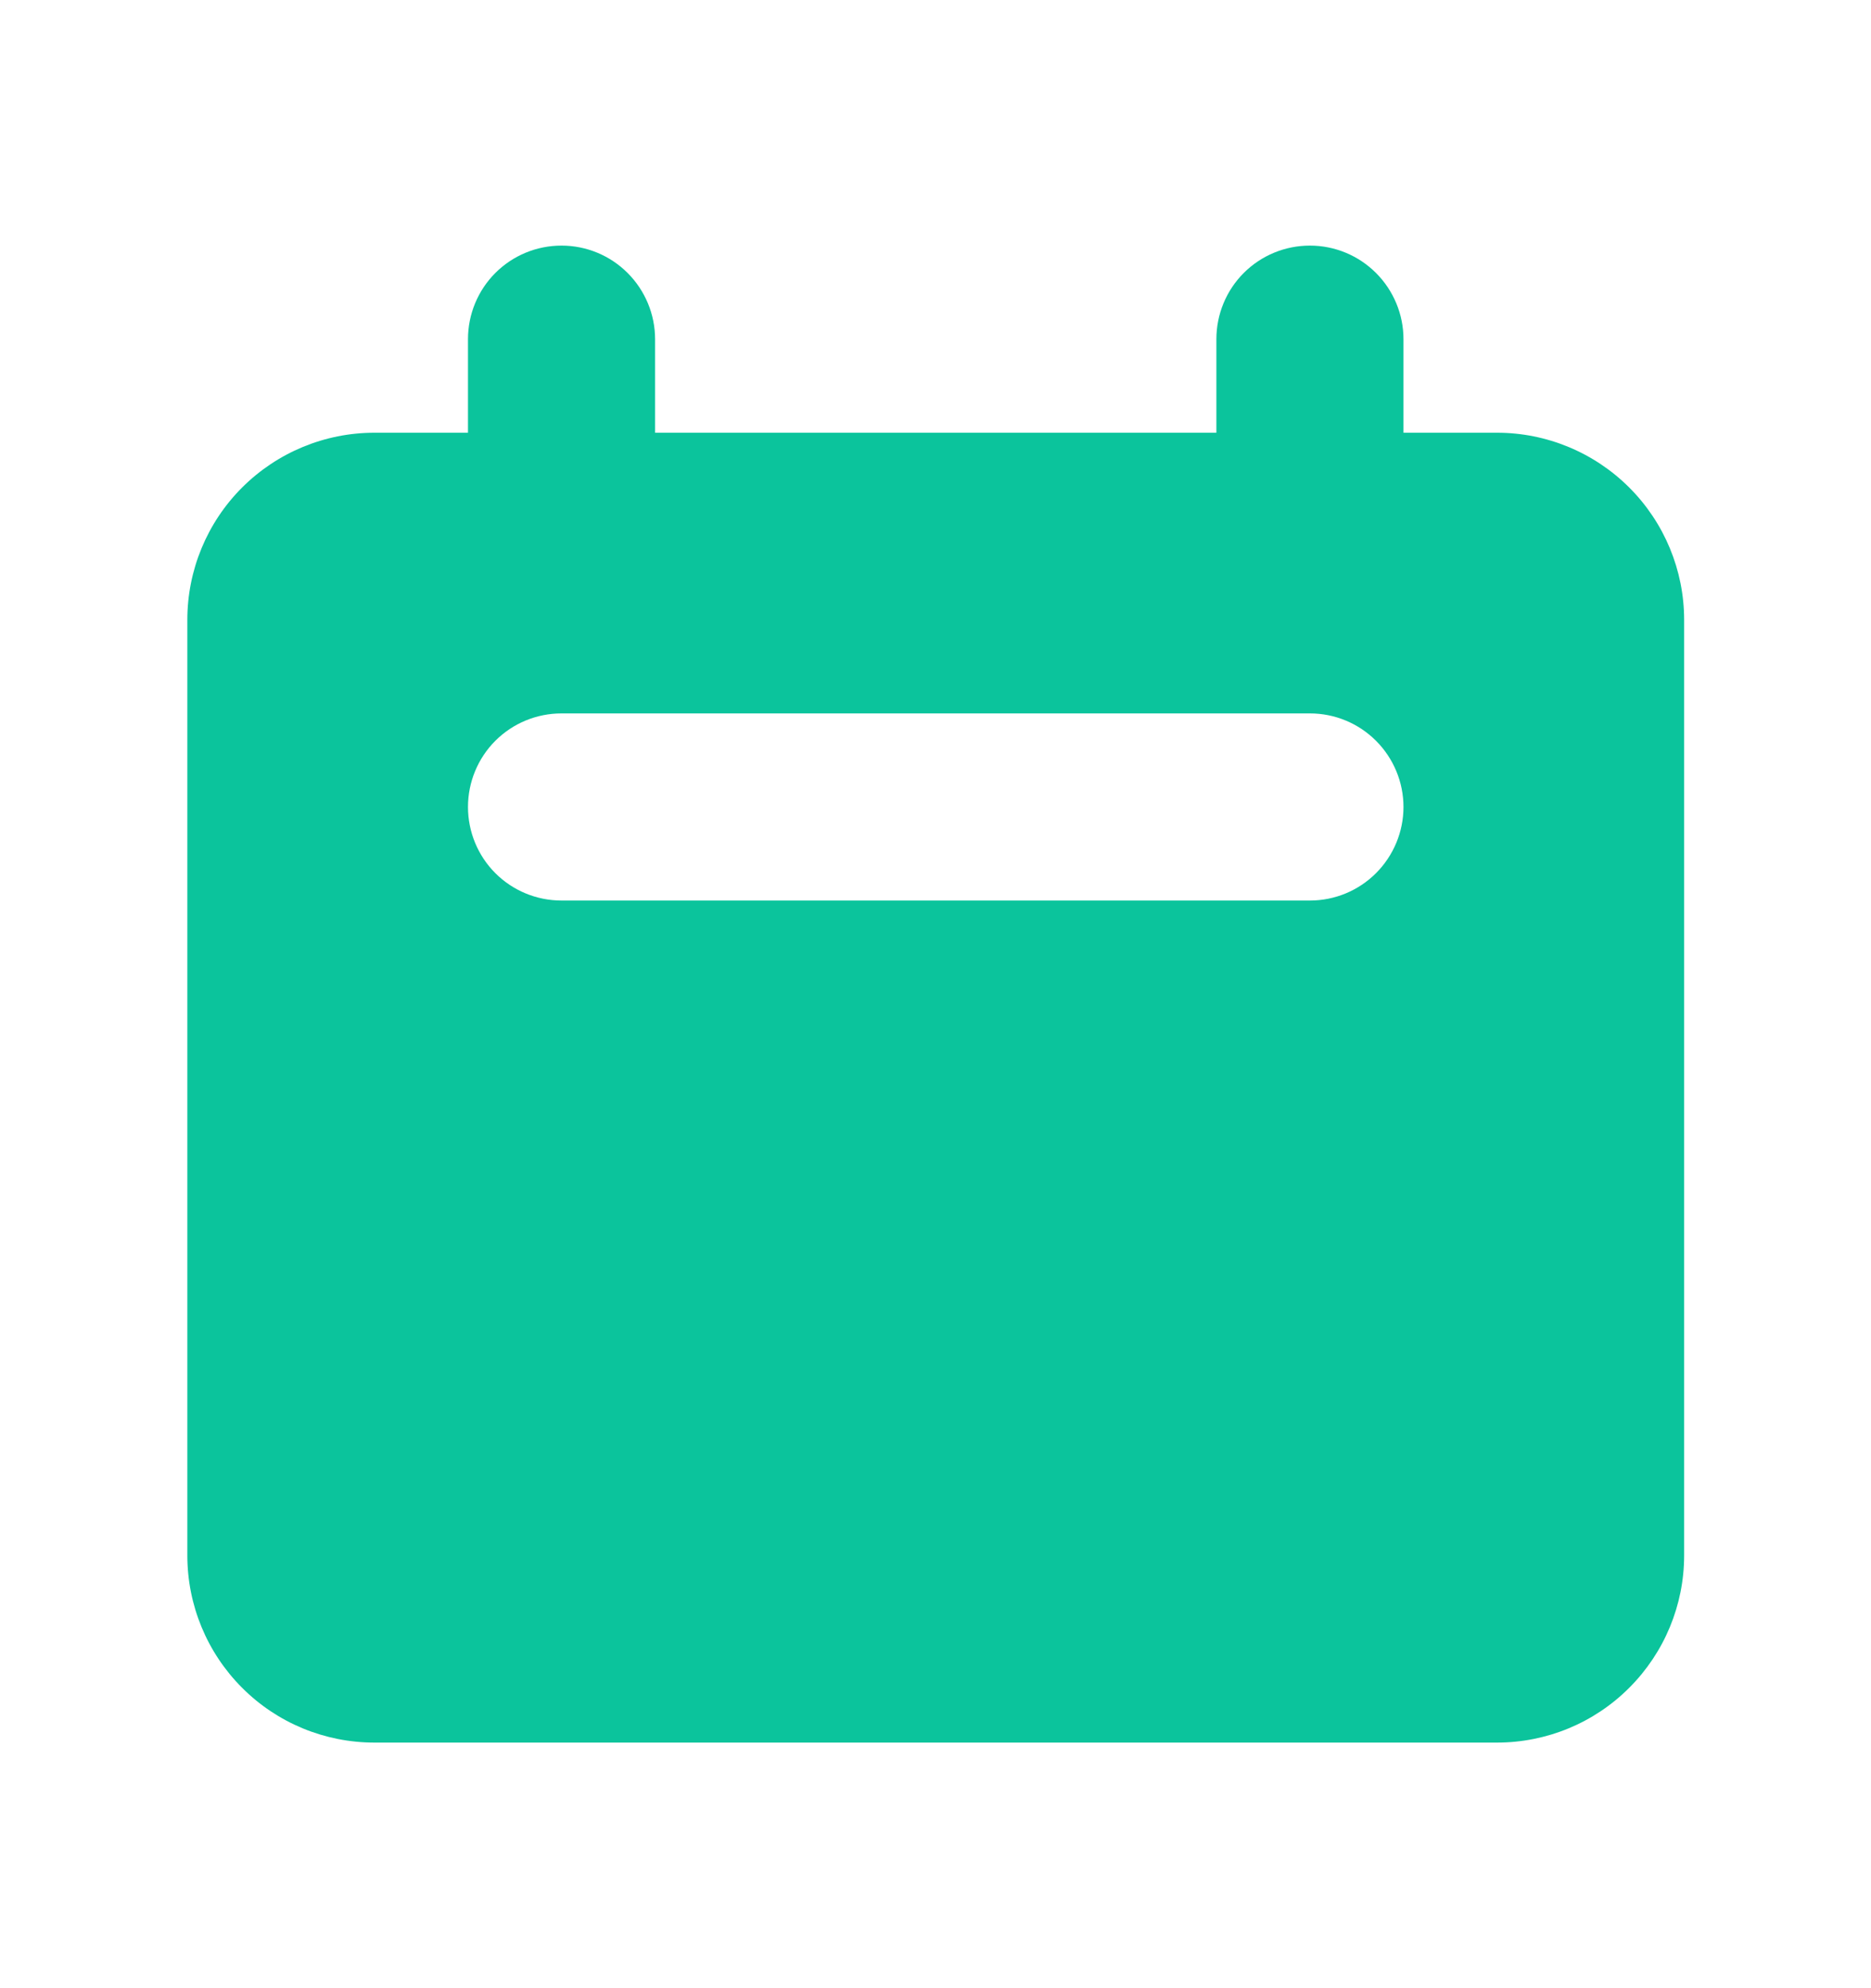 <svg width="16" height="17" viewBox="0 0 16 17" fill="none" xmlns="http://www.w3.org/2000/svg">
<path fill-rule="evenodd" clip-rule="evenodd" d="M4.802 2.1C4.589 2.1 4.386 2.184 4.236 2.334C4.086 2.484 4.002 2.688 4.002 2.9V3.7H3.202C2.777 3.7 2.37 3.869 2.07 4.169C1.77 4.469 1.602 4.876 1.602 5.3V13.3C1.602 13.724 1.77 14.131 2.07 14.431C2.37 14.732 2.777 14.9 3.202 14.9H12.802C13.226 14.9 13.633 14.732 13.933 14.431C14.233 14.131 14.402 13.724 14.402 13.3V5.3C14.402 4.876 14.233 4.469 13.933 4.169C13.633 3.869 13.226 3.7 12.802 3.7H12.002V2.9C12.002 2.688 11.917 2.484 11.767 2.334C11.617 2.184 11.414 2.1 11.202 2.1C10.989 2.1 10.786 2.184 10.636 2.334C10.486 2.484 10.402 2.688 10.402 2.9V3.7H5.602V2.9C5.602 2.688 5.517 2.484 5.367 2.334C5.217 2.184 5.014 2.1 4.802 2.1ZM4.802 6.1C4.589 6.1 4.386 6.184 4.236 6.334C4.086 6.484 4.002 6.688 4.002 6.9C4.002 7.112 4.086 7.316 4.236 7.466C4.386 7.616 4.589 7.7 4.802 7.7H11.202C11.414 7.7 11.617 7.616 11.767 7.466C11.917 7.316 12.002 7.112 12.002 6.9C12.002 6.688 11.917 6.484 11.767 6.334C11.617 6.184 11.414 6.1 11.202 6.1H4.802Z" fill="#0BC49C"/>
</svg>
